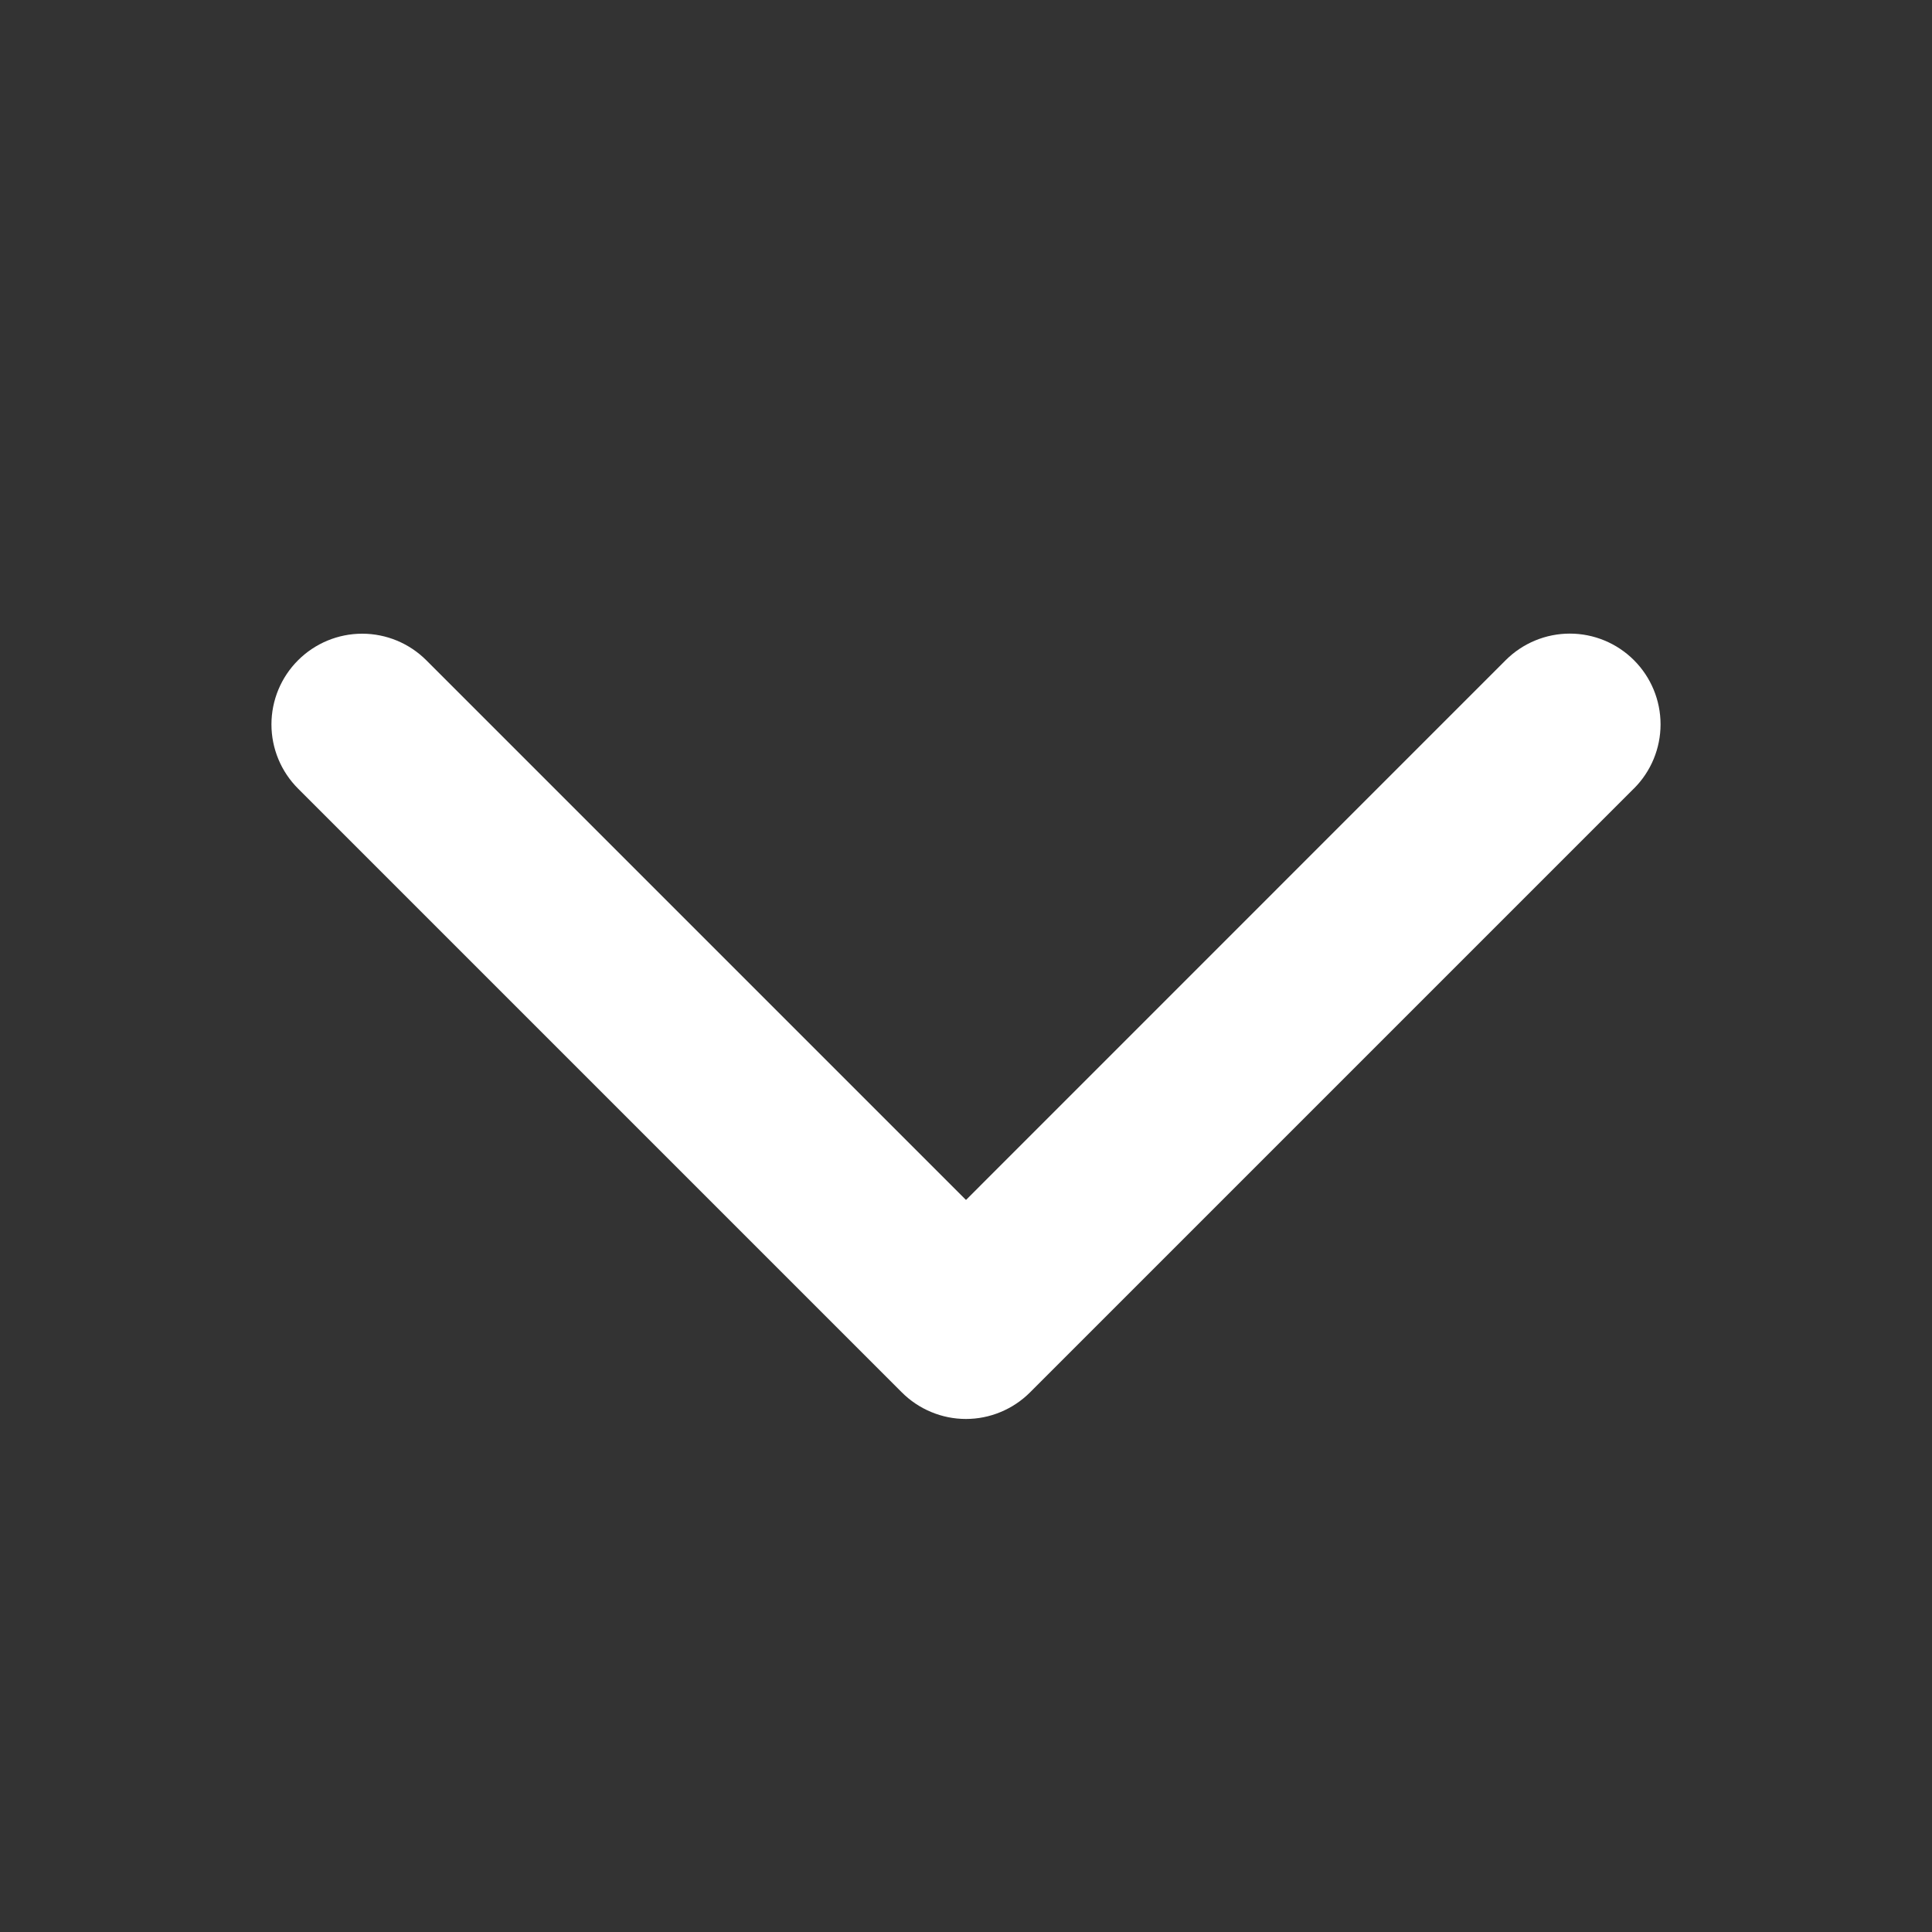 <svg width="42" height="42" viewBox="0 0 42 42" fill="none" xmlns="http://www.w3.org/2000/svg">
<rect x="0" y="0" width="42" height="42" fill="#333333" stroke="none"/>
<path d="M35.518 17.143L22.393 30.268C22.21 30.451 21.993 30.597 21.753 30.696C21.514 30.796 21.258 30.847 20.998 30.847C20.739 30.847 20.483 30.796 20.244 30.696C20.004 30.597 19.787 30.451 19.604 30.268L6.479 17.143C6.109 16.773 5.901 16.271 5.901 15.748C5.901 15.225 6.109 14.723 6.479 14.354C6.849 13.984 7.35 13.776 7.874 13.776C8.397 13.776 8.898 13.984 9.268 14.354L21 26.086L32.732 14.352C33.102 13.982 33.604 13.774 34.127 13.774C34.65 13.774 35.151 13.982 35.521 14.352C35.891 14.722 36.099 15.223 36.099 15.747C36.099 16.27 35.891 16.771 35.521 17.141L35.518 17.143Z" fill="white"/>
</svg>

